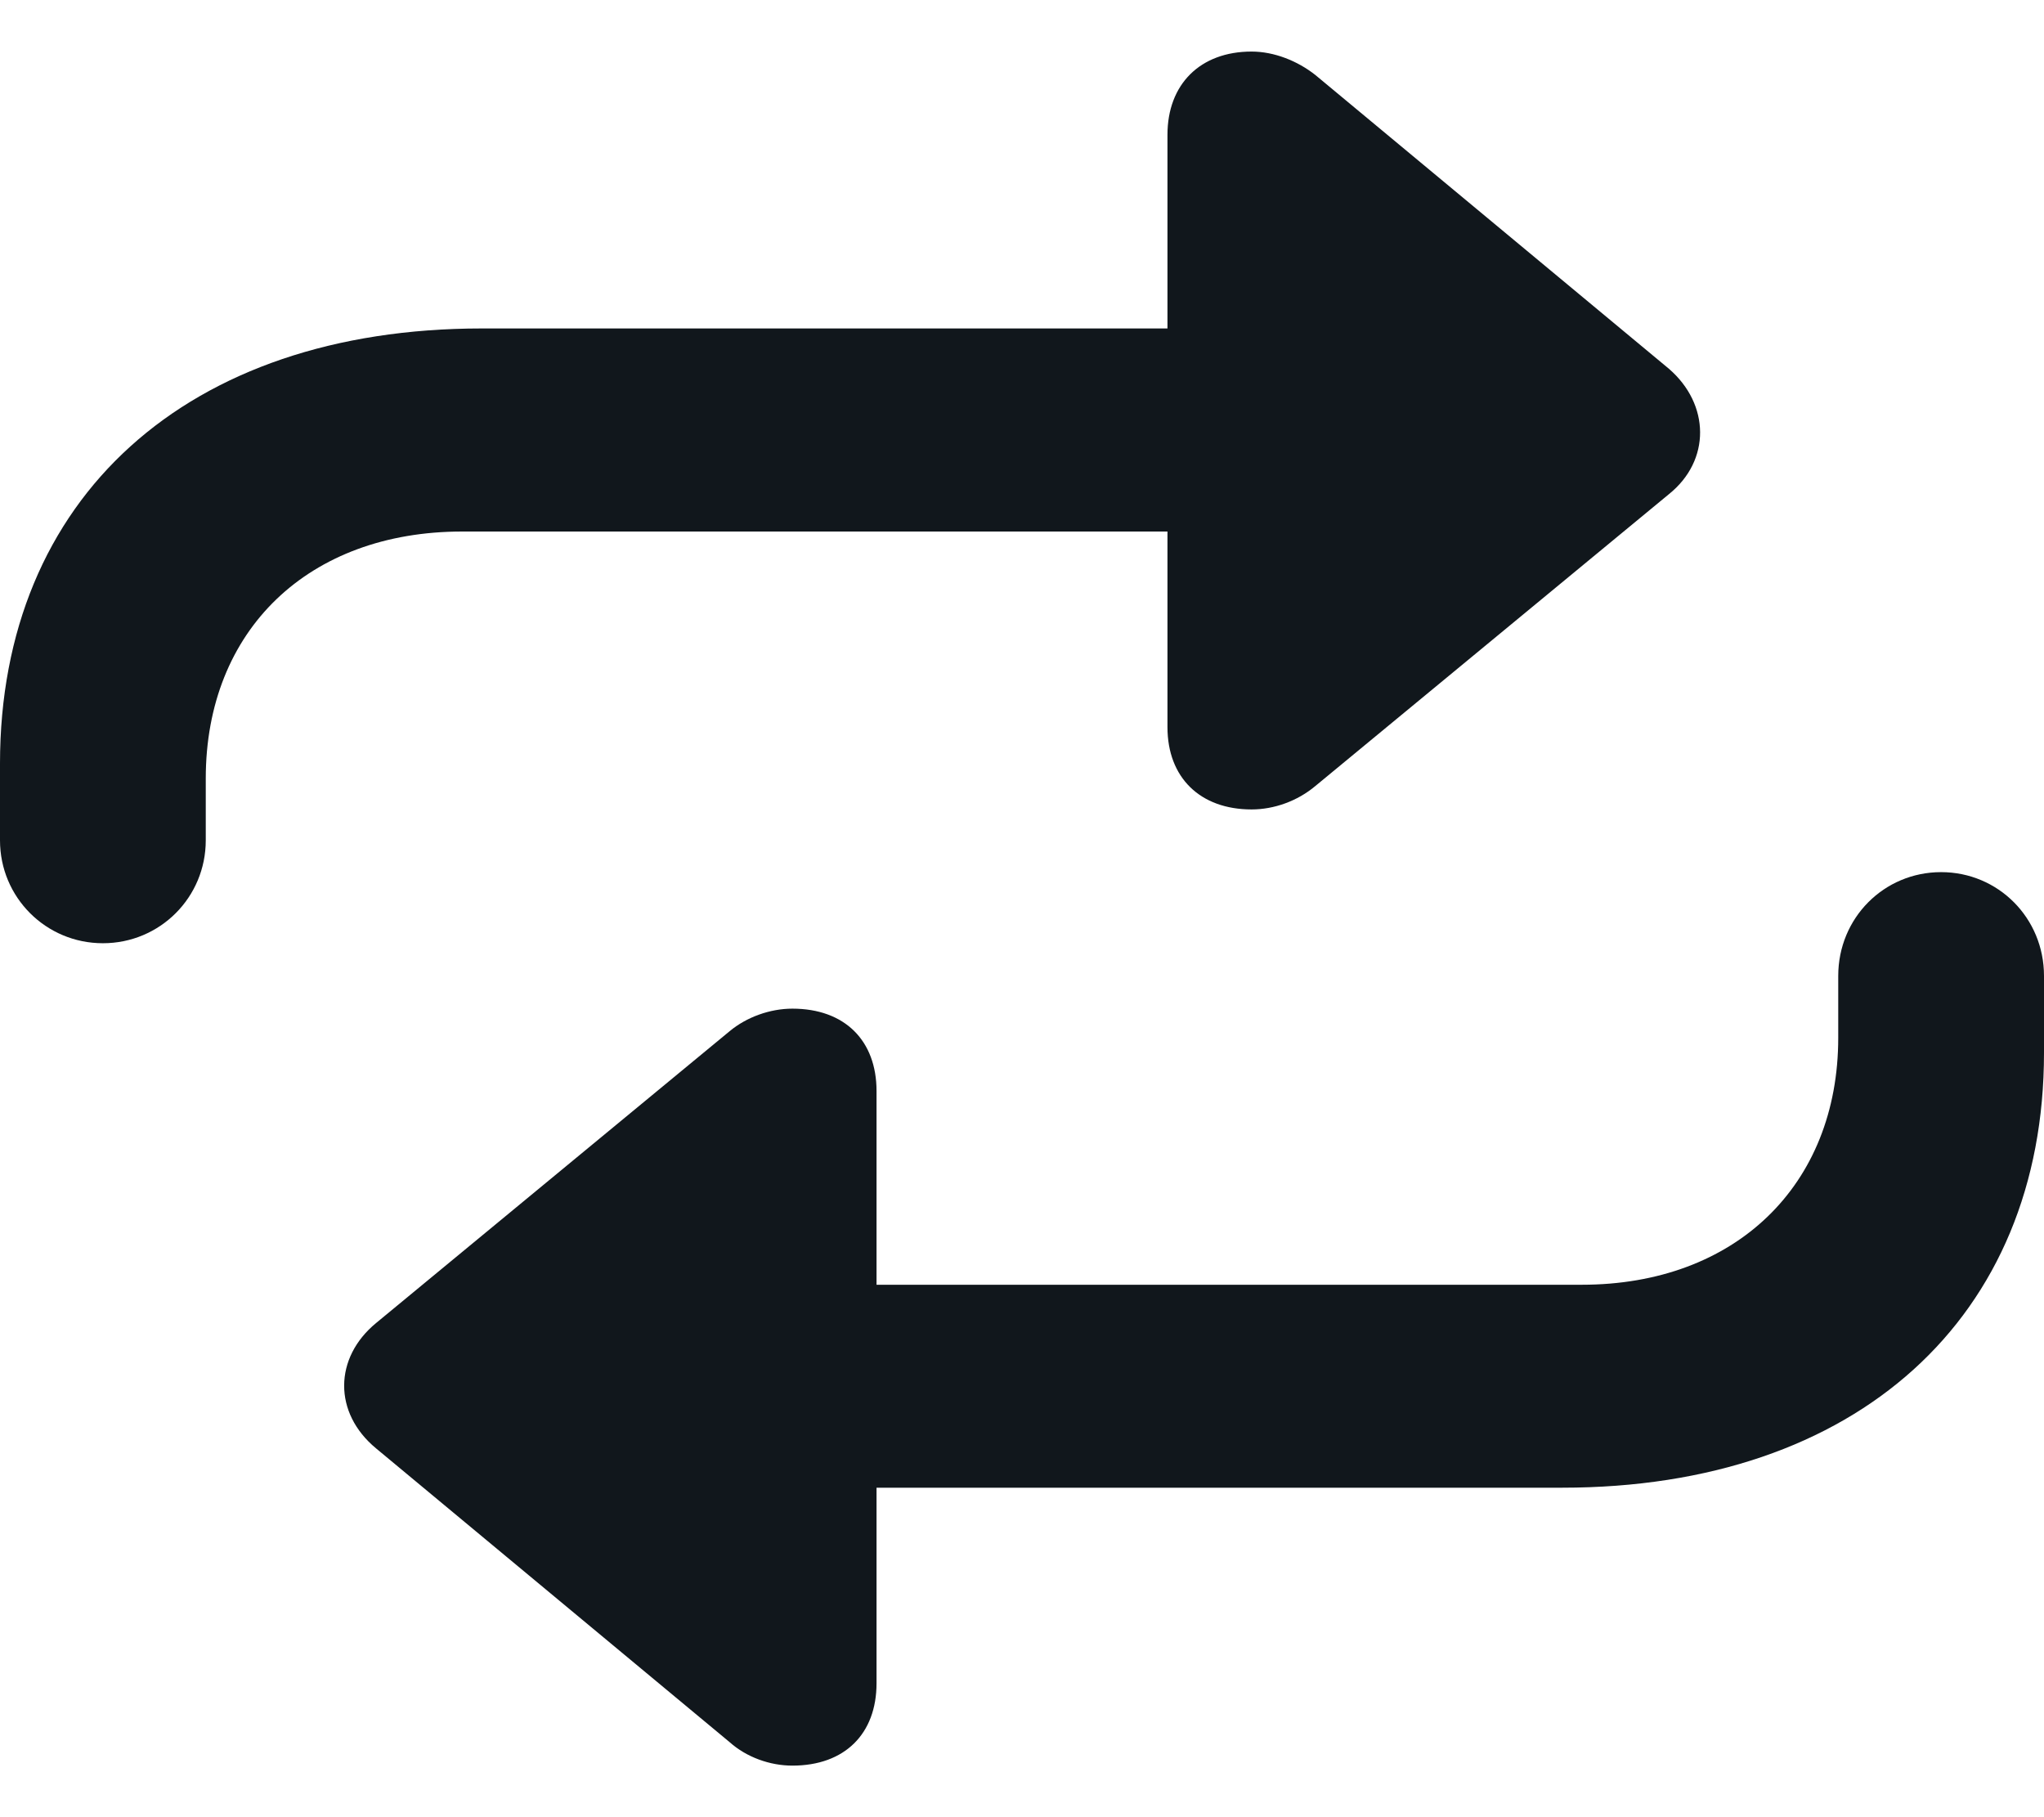 <svg width="18" height="16" viewBox="0 0 18 16" fill="none" xmlns="http://www.w3.org/2000/svg">
<path d="M0 7.399C0 7.901 0.404 8.305 0.906 8.305C1.409 8.305 1.812 7.901 1.812 7.399V6.855C1.812 5.545 2.719 4.68 4.07 4.68H10.281V6.402C10.281 6.847 10.569 7.127 11.022 7.127C11.22 7.127 11.426 7.053 11.583 6.921L14.697 4.351C15.067 4.054 15.059 3.56 14.697 3.247L11.583 0.66C11.426 0.536 11.22 0.454 11.022 0.454C10.569 0.454 10.281 0.742 10.281 1.187V2.892H4.243C1.648 2.892 0 4.384 0 6.723V7.399ZM7.719 9.606C7.719 9.162 7.439 8.881 6.978 8.881C6.78 8.881 6.574 8.956 6.426 9.079L3.312 11.649C2.941 11.954 2.933 12.44 3.312 12.753L6.426 15.34C6.574 15.472 6.78 15.546 6.978 15.546C7.439 15.546 7.719 15.266 7.719 14.821V13.099H13.757C16.352 13.099 18 11.6 18 9.269V8.593C18 8.082 17.596 7.679 17.094 7.679C16.591 7.679 16.188 8.082 16.188 8.593V9.137C16.188 10.438 15.281 11.312 13.93 11.312H7.719V9.606Z" fill="#11171C"/>
</svg>
